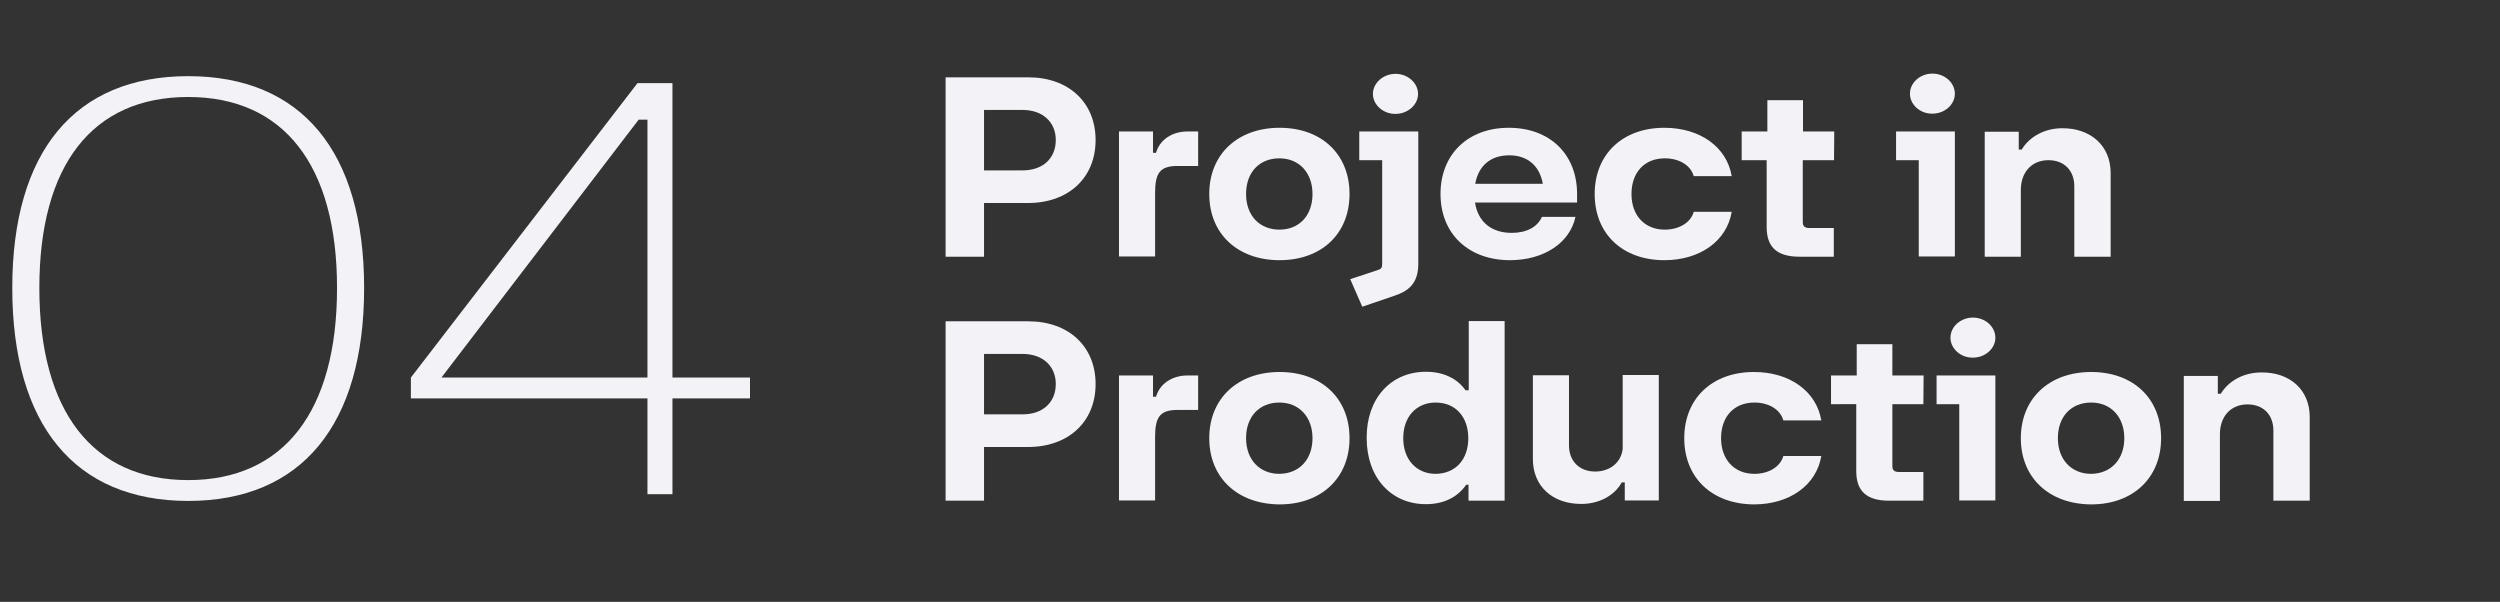 <?xml version="1.0" encoding="utf-8"?>
<!-- Generator: Adobe Illustrator 27.0.1, SVG Export Plug-In . SVG Version: 6.00 Build 0)  -->
<svg version="1.1" id="Camada_1" xmlns="http://www.w3.org/2000/svg" xmlns:xlink="http://www.w3.org/1999/xlink" x="0px" y="0px"
	 viewBox="0 0 1080 260" style="enable-background:new 0 0 1080 260;" xml:space="preserve">
<rect x="0" y="0" width="1080" height="260" fill="#333333" stroke="none"/>
<style type="text/css">
	.st0{display:none;}
	.st1{display:inline;fill:#F2F2F7;}
	.st2{fill:#F2F2F7;}
</style>
<g class="st0">
	<path class="st1" d="M477.6,47.5h-26.4v63.4h-16.6V47.5h-26.4V33.4h69.5V47.5z"/>
	<path class="st1" d="M540.8,74.7v36.2h-15.7V80.5c0-6.9-4.4-11.3-11.2-11.3c-7.2,0-11.9,5.2-11.9,12.9v28.8h-15.6V33.4H502v30h1.2
		c3.6-4.9,9.8-8.1,17.2-8.1C532.4,55.3,540.8,63,540.8,74.7z"/>
	<path class="st1" d="M609.2,87.5h-44.3c1.3,8.3,7,13.1,15.9,13.1c6.3,0,11.1-2.5,13-6.9h14.5c-2.4,11.2-13.6,18.7-28.3,18.7
		c-17.9,0-30-11.4-30-28.6s11.9-28.6,29.5-28.6c17.7,0,29.5,11.4,29.5,28.6V87.5z M565,79.4h29.2c-1.4-7.8-6.6-12.3-14.5-12.3
		C571.5,67.1,566.3,71.6,565,79.4z"/>
	<path class="st1" d="M639.9,69.2V96c0,1.7,0.9,2.5,2.8,2.5h10.6v12.4h-14.8c-9.7,0-14.2-4.1-14.2-12.8V69.2h-10.8V56.8h11.1V43.3
		h15.4v13.5h13.5l-0.1,12.4H639.9z"/>
	<path class="st1" d="M696.6,56.8v14.9h-9c-7.5,0-9.6,3.1-9.6,11.6v27.5h-15.6v-54h14.7v9.2h1.3c1.6-5.6,6.9-9.2,13.6-9.2H696.6z"/>
	<path class="st1" d="M762,56.8l-23,57.3c-3.1,7.8-6,10.9-12,12.9l-16.5,5.5l-5.1-11.9l14.1-4.7c1.5-0.5,2.1-1.1,2.7-2.8
		c0.3-1.5,0.2-2.2-0.2-3.3l-21.2-53h18L731,94.8h1.5l11.9-37.9H762z"/>
	<path class="st1" d="M822.8,56.8v54h-14.7v-7.8h-1.3c-3.2,5.8-9.9,9.3-17.5,9.3c-12.5,0-20.9-7.7-20.9-19.4V56.8H784v30.3
		c0,6.8,4.5,11.3,11.3,11.3c6,0,11.1-3.5,11.9-9.7v-32H822.8z"/>
	<path class="st1" d="M926.5,74.7v36.2h-15.7V80.5c0-6.9-4.3-11.3-10.8-11.3s-11.1,4.7-11.1,11.7v29.9h-15.7V80.5
		c0-6.9-4.2-11.3-10.6-11.3c-6.8,0-11.3,5.2-11.3,12.9v28.8h-15.6v-54h14.7v7.7h1.3c3.2-5.6,9.6-9.2,16.9-9.2
		c8.1,0,14.5,3.4,17.9,9.2h1.3c3.2-5.6,9.9-9.2,17.7-9.2C918,55.3,926.5,63,926.5,74.7z"/>
	<path class="st1" d="M467.2,202.2v14h-58.7v-77.5h57.4v14.1h-40.7v18h34.6v13.3h-34.6v18.1H467.2z"/>
	<path class="st1" d="M513.8,189.6l18.8,26.7h-18.4l-10.8-15.6h-2l-10.6,15.6h-18.5l18.8-26.5l-19-27.5h18.4l11.1,16.4h1.8
		l11.1-16.4h18.4L513.8,189.6z"/>
	<path class="st1" d="M600.4,189.3c0,17.1-10.7,28.6-25.6,28.6c-8,0-13.7-3.1-17.1-8h-1.4v26.6h-15.6v-74.2h14.7v7.9h1.4
		c3.1-5.7,9.3-9.5,18-9.5C589.6,160.7,600.4,172.1,600.4,189.3z M584.5,189.3c0-9.2-5.7-15.4-14.1-15.4c-8.4,0-14.1,6.1-14.1,15.4
		c0,9.2,5.7,15.4,14.1,15.4C578.8,204.6,584.5,198.5,584.5,189.3z"/>
	<path class="st1" d="M660.1,182.6v33.7h-14.8v-7.6h-1.2c-3.8,5.8-10.3,9.1-19,9.1c-11.2,0-17.9-5.2-17.9-14.6
		c0-12.3,11.3-18.3,37.3-18.6v-2.5c0-6-3.8-9.5-10.3-9.5c-5.7,0-9.7,2.6-10.2,7.5h-15.7c2-12.8,12.5-19.4,27-19.4
		C651.3,160.7,660.1,168.7,660.1,182.6z M644.5,192.7v-0.6c-15.5,0.2-22.4,3-22.4,8.7c0,3.8,3.1,5.9,8.7,5.9
		C639.4,206.7,644.5,201.5,644.5,192.7z"/>
	<path class="st1" d="M726.6,180.1v36.2H711v-30.3c0-6.9-4.4-11.3-11.2-11.3c-7.2,0-11.9,5.2-11.9,12.9v28.8h-15.6v-54h14.7v7.7h1.3
		c3.3-5.6,10-9.2,17.4-9.2C718.1,160.7,726.6,168.4,726.6,180.1z"/>
	<path class="st1" d="M734.1,198.9h15.2c0.9,4.7,5.2,7.4,11.8,7.4c5.9,0,9.5-2.2,9.5-5.9c0-2.9-2.1-4.6-6.2-5.1l-10.6-1.2
		c-12-1.5-18.4-7-18.4-15.7c0-10.6,9.5-17.7,23.3-17.7c13.8,0,23.8,7.1,25.4,17.7h-14.7c-0.8-4.1-4.5-6.5-10.6-6.5
		c-5.4,0-8.8,2.1-8.8,5.5c0,3.1,2.7,4.9,7.3,5.4l10.5,1.4c11.5,1.4,17.5,6.9,17.5,15.4c0,11.1-9.9,18.4-24.4,18.4
		C746.4,217.8,735.9,210.3,734.1,198.9z"/>
	<path class="st1" d="M798.1,174.6h-9.8v-12.4h25.4v54h-15.6V174.6z M794.3,145.9c0-4.8,4.4-8.7,9.7-8.7s9.7,3.9,9.7,8.7
		c0,4.7-4.4,8.6-9.7,8.6S794.3,150.6,794.3,145.9z"/>
	<path class="st1" d="M824.6,189.3c0-17.1,12.2-28.6,30.4-28.6c18.1,0,30.2,11.4,30.2,28.6c0,17.1-12.1,28.6-30.2,28.6
		C836.9,217.8,824.6,206.4,824.6,189.3z M869.3,189.3c0-9.2-5.8-15.4-14.3-15.4c-8.7,0-14.4,6.1-14.4,15.4c0,9.2,5.8,15.4,14.4,15.4
		C863.5,204.6,869.3,198.5,869.3,189.3z"/>
	<path class="st1" d="M949.4,180.1v36.2h-15.7v-30.3c0-6.9-4.4-11.3-11.2-11.3c-7.2,0-11.9,5.2-11.9,12.9v28.8H895v-54h14.7v7.7h1.3
		c3.3-5.6,10-9.2,17.4-9.2C940.9,160.7,949.4,168.4,949.4,180.1z"/>
</g>
<g>
	<path class="st2" d="M473.3,60.5c0,16.3-11.7,27.2-29.2,27.2h-19v23.2h-16.6V33.4h35.7C461.7,33.4,473.3,44.3,473.3,60.5z
		 M456.1,60.5c0-7.8-5.7-13-14.3-13h-16.7v26.1h16.7C450.5,73.6,456.1,68.4,456.1,60.5z"/>
	<path class="st2" d="M517.6,56.8v14.9h-9c-7.5,0-9.6,3.1-9.6,11.6v27.5h-15.6v-54h14.7v9.2h1.3c1.6-5.6,6.9-9.2,13.6-9.2H517.6z"/>
	<path class="st2" d="M522.4,83.8c0-17.1,12.2-28.6,30.4-28.6c18.1,0,30.2,11.4,30.2,28.6s-12.1,28.6-30.2,28.6
		C534.6,112.4,522.4,101,522.4,83.8z M567,83.8c0-9.2-5.8-15.4-14.3-15.4c-8.7,0-14.4,6.1-14.4,15.4s5.8,15.4,14.4,15.4
		C561.3,99.2,567,93.1,567,83.8z"/>
	<path class="st2" d="M583.3,120.6l11.8-3.9c1.6-0.5,2-1,2-2.7V69.2h-9.9V56.8h25.5v57.2c0,8.6-4.4,11.8-10.4,13.8l-13.8,4.7
		L583.3,120.6z M593.1,40.6c0-4.8,4.5-8.7,9.8-8.7c5.2,0,9.7,3.9,9.7,8.7c0,4.7-4.5,8.6-9.7,8.6C597.6,49.3,593.1,45.3,593.1,40.6z"
		/>
	<path class="st2" d="M681.5,87.5h-44.3c1.3,8.3,7,13.1,15.9,13.1c6.3,0,11.1-2.5,13-6.9h14.5c-2.4,11.2-13.6,18.7-28.3,18.7
		c-17.9,0-30-11.4-30-28.6s11.9-28.6,29.5-28.6c17.7,0,29.5,11.4,29.5,28.6V87.5z M637.3,79.4h29.2c-1.4-7.8-6.6-12.3-14.5-12.3
		C643.9,67.1,638.7,71.6,637.3,79.4z"/>
	<path class="st2" d="M688.9,83.8c0-17.1,12-28.6,30.1-28.6c15.4,0,27,8.3,29.1,20.9h-16.4c-1.3-4.7-6.3-7.7-12.5-7.7
		c-8.8,0-14.4,6.1-14.4,15.4s5.7,15.4,14.4,15.4c6.1,0,11.2-3,12.5-7.7h16.4c-2.1,12.6-13.7,20.9-29.1,20.9
		C700.9,112.4,688.9,101,688.9,83.8z"/>
	<path class="st2" d="M778.8,69.2V96c0,1.7,0.9,2.5,2.8,2.5h10.6v12.4h-14.8c-9.7,0-14.2-4.1-14.2-12.8V69.2h-10.8V56.8h11.1V43.3
		h15.4v13.5h13.5l-0.1,12.4H778.8z"/>
	<path class="st2" d="M828.9,69.2h-9.8V56.8h25.4v54h-15.6V69.2z M825.1,40.5c0-4.8,4.4-8.7,9.7-8.7c5.3,0,9.7,3.9,9.7,8.7
		c0,4.7-4.4,8.6-9.7,8.6C829.5,49.2,825.1,45.2,825.1,40.5z"/>
	<path class="st2" d="M911.8,74.7v36.2h-15.7V80.5c0-6.9-4.4-11.3-11.2-11.3c-7.2,0-11.9,5.2-11.9,12.9v28.8h-15.6v-54h14.7v7.7h1.3
		c3.3-5.6,10-9.2,17.4-9.2C903.2,55.3,911.8,63,911.8,74.7z"/>
	<path class="st2" d="M473.3,165.9c0,16.3-11.7,27.2-29.2,27.2h-19v23.2h-16.6v-77.5h35.7C461.7,138.8,473.3,149.7,473.3,165.9z
		 M456.1,165.9c0-7.8-5.7-13-14.3-13h-16.7V179h16.7C450.5,179,456.1,173.8,456.1,165.9z"/>
	<path class="st2" d="M517.6,162.2v14.9h-9c-7.5,0-9.6,3.1-9.6,11.6v27.5h-15.6v-54h14.7v9.2h1.3c1.6-5.6,6.9-9.2,13.6-9.2H517.6z"
		/>
	<path class="st2" d="M522.4,189.3c0-17.1,12.2-28.6,30.4-28.6c18.1,0,30.2,11.4,30.2,28.6c0,17.1-12.1,28.6-30.2,28.6
		C534.6,217.8,522.4,206.4,522.4,189.3z M567,189.3c0-9.2-5.8-15.4-14.3-15.4c-8.7,0-14.4,6.1-14.4,15.4c0,9.2,5.8,15.4,14.4,15.4
		C561.3,204.6,567,198.5,567,189.3z"/>
	<path class="st2" d="M650,138.8v77.5h-15.6v-6.9h-1c-3.5,5.1-9.3,8.4-17.4,8.4c-15,0-25.6-11.4-25.6-28.6
		c-0.1-17.1,10.5-28.6,25.6-28.6c7.8,0,13.7,3.1,17.1,8h1.4v-29.9H650z M634.3,189.3c0-9.2-5.5-15.4-14.1-15.4
		c-8.3,0-14,6.1-14,15.4c0,9.2,5.7,15.4,14,15.4C628.8,204.6,634.3,198.5,634.3,189.3z"/>
	<path class="st2" d="M716.6,162.2v54h-14.7v-7.8h-1.3c-3.2,5.8-9.9,9.3-17.5,9.3c-12.5,0-20.9-7.7-20.9-19.4v-36.2h15.6v30.3
		c0,6.8,4.5,11.3,11.3,11.3c6,0,11.1-3.5,11.9-9.7v-32H716.6z"/>
	<path class="st2" d="M727.6,189.3c0-17.1,12-28.6,30.1-28.6c15.4,0,27,8.3,29.1,20.9h-16.4c-1.3-4.7-6.3-7.7-12.5-7.7
		c-8.8,0-14.4,6.1-14.4,15.4c0,9.2,5.7,15.4,14.4,15.4c6.1,0,11.2-3,12.5-7.7h16.4c-2.1,12.6-13.7,20.9-29.1,20.9
		C739.6,217.8,727.6,206.4,727.6,189.3z"/>
	<path class="st2" d="M817.5,174.6v26.8c0,1.7,0.9,2.5,2.8,2.5h10.6v12.4h-14.8c-9.7,0-14.2-4.1-14.2-12.8v-28.9H791v-12.4h11.1
		v-13.5h15.4v13.5H831l-0.1,12.4H817.5z"/>
	<path class="st2" d="M846.4,174.6h-9.8v-12.4H862v54h-15.6V174.6z M842.6,145.9c0-4.8,4.4-8.7,9.7-8.7c5.3,0,9.7,3.9,9.7,8.7
		c0,4.7-4.4,8.6-9.7,8.6C847,154.6,842.6,150.6,842.6,145.9z"/>
	<path class="st2" d="M873,189.3c0-17.1,12.2-28.6,30.4-28.6c18.1,0,30.2,11.4,30.2,28.6c0,17.1-12.1,28.6-30.2,28.6
		C885.2,217.8,873,206.4,873,189.3z M917.7,189.3c0-9.2-5.8-15.4-14.3-15.4c-8.7,0-14.4,6.1-14.4,15.4c0,9.2,5.8,15.4,14.4,15.4
		C911.9,204.6,917.7,198.5,917.7,189.3z"/>
	<path class="st2" d="M997.8,180.1v36.2h-15.7v-30.3c0-6.9-4.4-11.3-11.2-11.3c-7.2,0-11.9,5.2-11.9,12.9v28.8h-15.6v-54h14.7v7.7
		h1.3c3.3-5.6,10-9.2,17.4-9.2C989.2,160.7,997.8,168.4,997.8,180.1z"/>
</g>
<g>
	<path class="st2" d="M5.3,124.4c0-58.9,27-91.5,76-91.5s76,32.6,76,91.5c0,59.1-27,92-76,92S5.3,183.5,5.3,124.4z M145.6,124.4
		c0-53-23-82.5-64.3-82.5c-41.4,0-64.3,29.4-64.3,82.5c0,53.3,23,83,64.3,83C122.6,207.4,145.6,177.7,145.6,124.4z"/>
	<path class="st2" d="M324,172.1h-33.5v41.4h-10.8v-41.4H177.5v-9l97.9-127.2h15.1v127.2H324V172.1z M279.7,163.1V51.7h-3.8
		l-85.2,111.4H279.7z"/>
</g>
<g class="st0">
	<path class="st1" d="M5.3,123.9c0-59.1,27.3-91.8,76.4-91.8S158,65.1,158,123.9c0,59.4-27.1,92.3-76.3,92.3S5.3,183.4,5.3,123.9z
		 M146.2,123.9c0-53.3-23.2-82.8-64.5-82.8s-64.7,29.5-64.7,82.8c0,53.5,23.2,83.4,64.5,83.4S146.2,177.6,146.2,123.9z"/>
	<path class="st1" d="M290.9,204.3v9H190.3v-9h45.6V50.5l-3.7-1.1l-37.4,26.9l-7.1-8l48.4-33.1h10.8v169.3L290.9,204.3L290.9,204.3z
		"/>
</g>
</svg>
